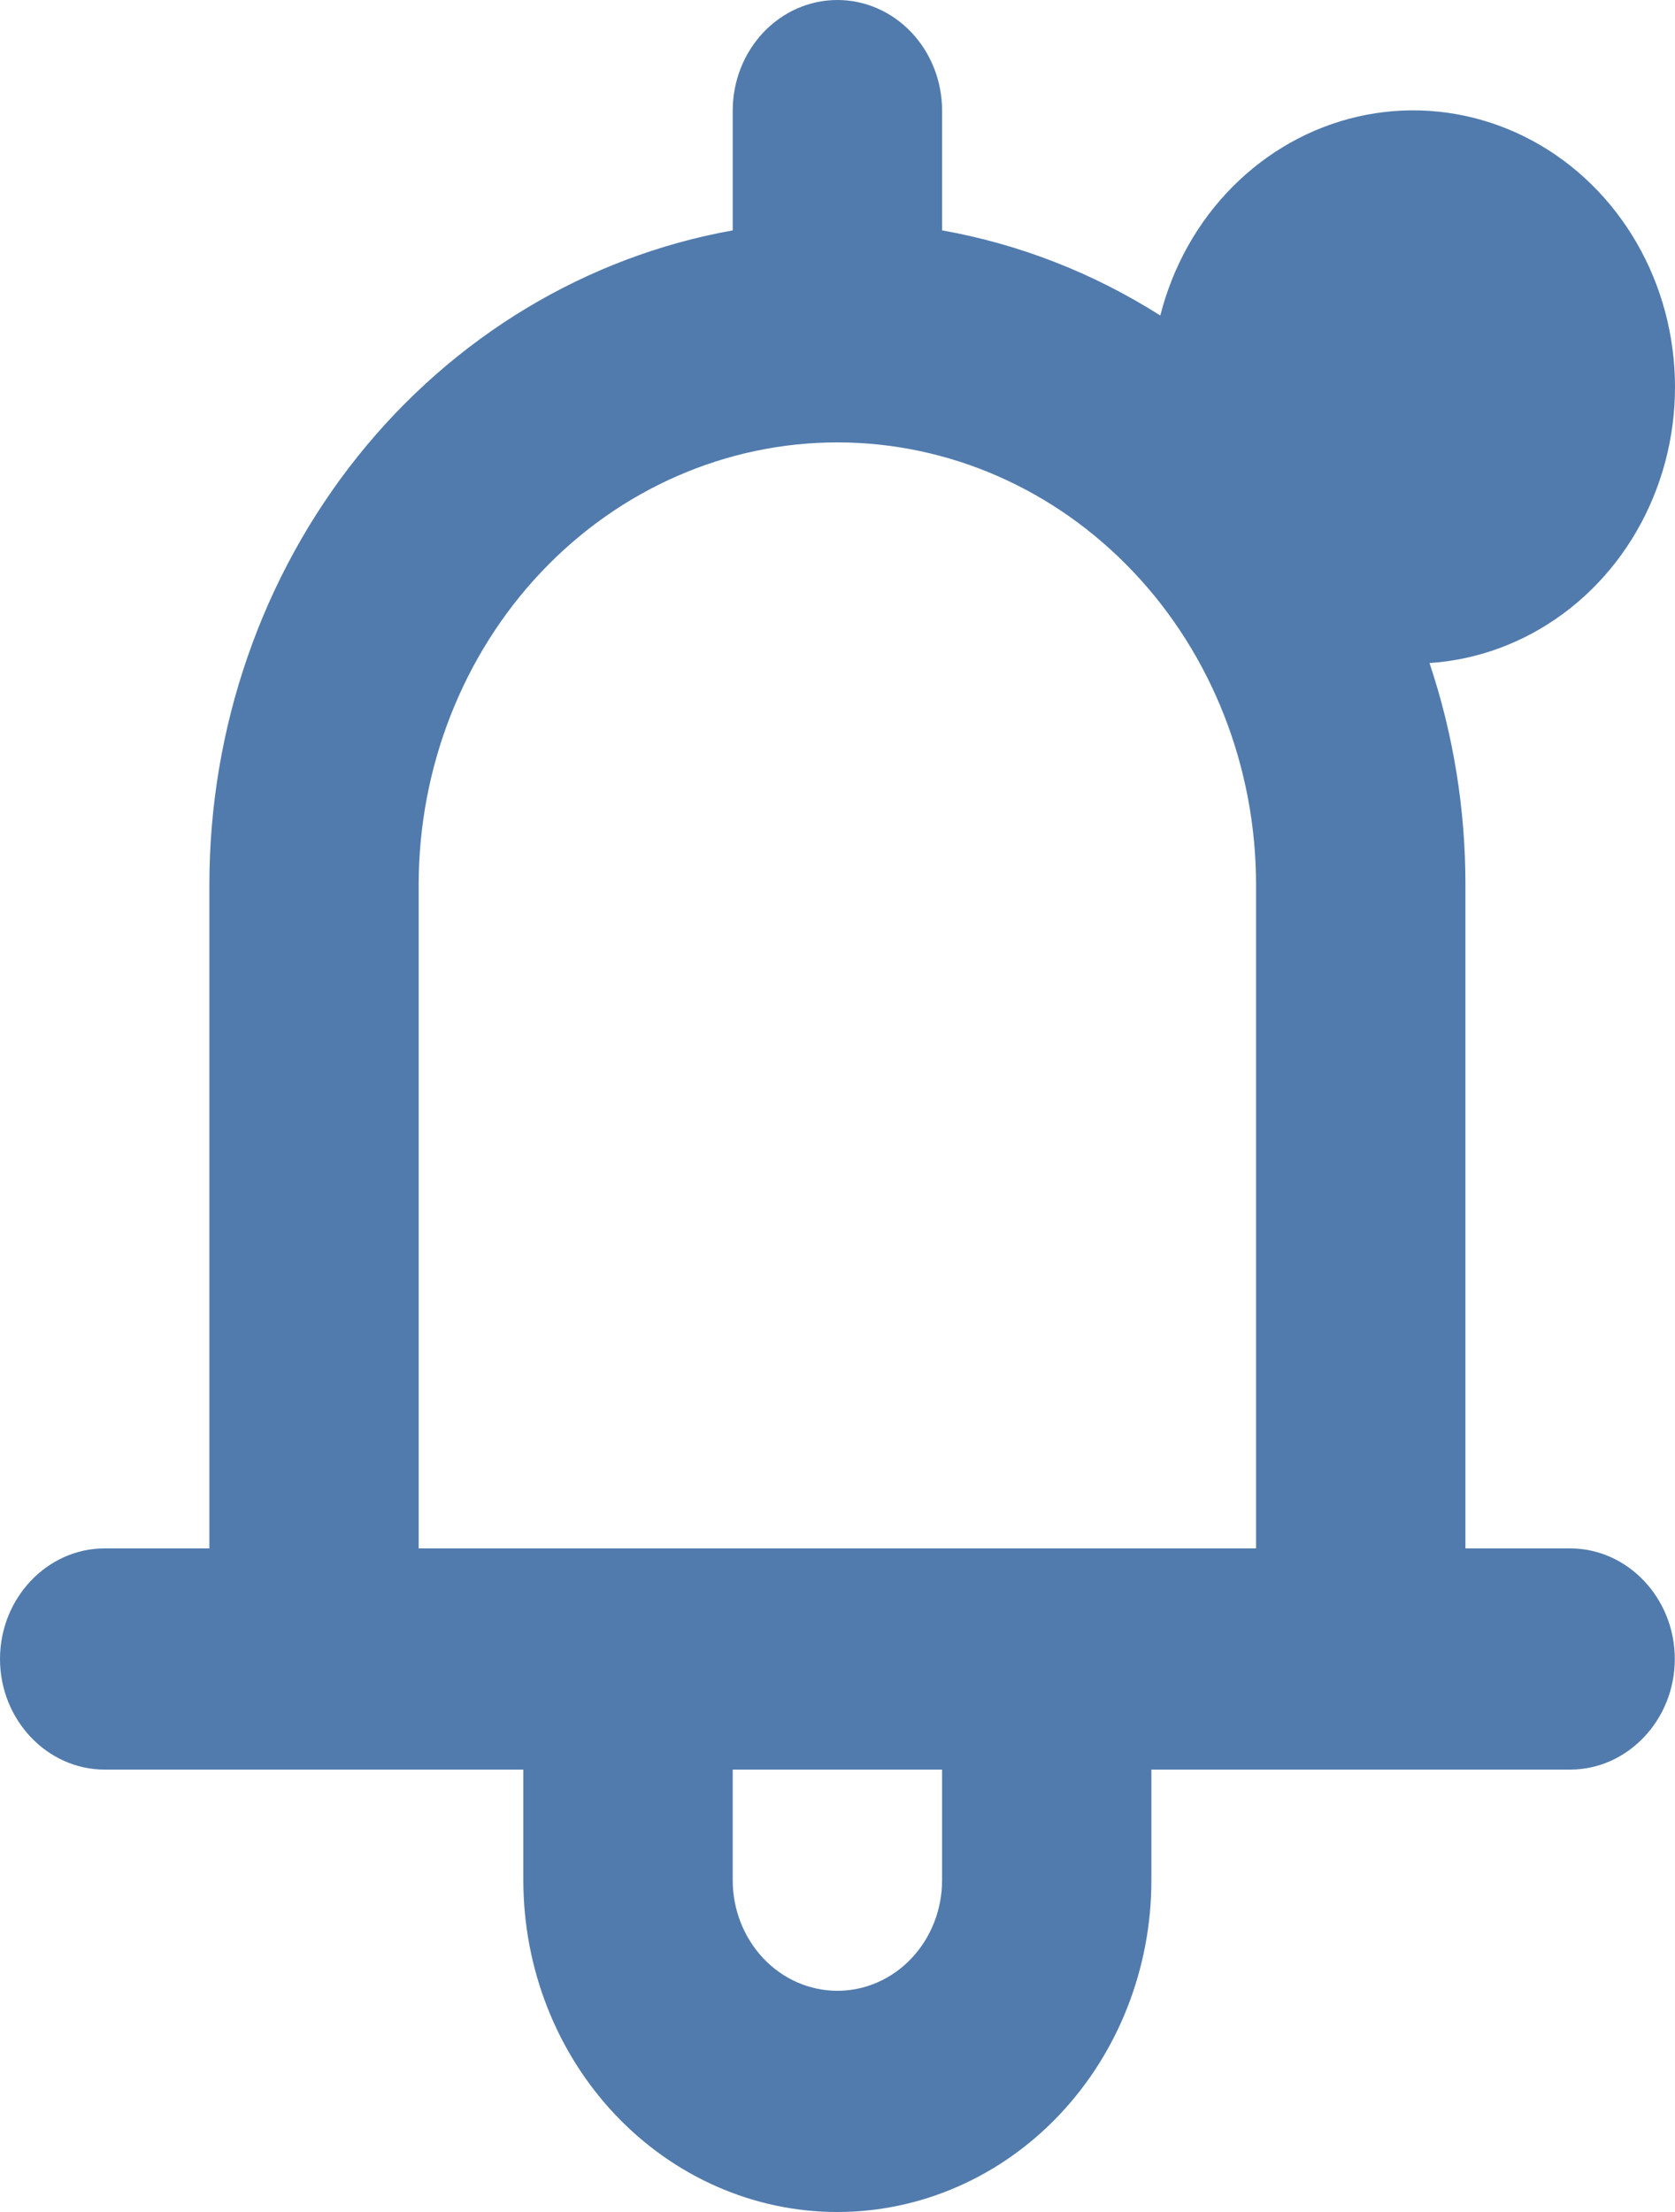 <svg width="25" height="33" viewBox="0 0 25 33" fill="none" xmlns="http://www.w3.org/2000/svg">
<path fill-rule="evenodd" clip-rule="evenodd" d="M17.318 4.707C17.504 3.974 17.877 3.308 18.398 2.785C18.919 2.261 19.566 1.899 20.269 1.739C20.972 1.579 21.703 1.627 22.382 1.878C23.061 2.128 23.661 2.572 24.116 3.159C24.572 3.747 24.865 4.456 24.963 5.208C25.062 5.96 24.962 6.727 24.674 7.423C24.387 8.119 23.923 8.718 23.334 9.153C22.745 9.589 22.054 9.844 21.336 9.892C21.692 10.954 21.873 12.073 21.872 13.2V23.1H23.434C24.294 23.1 24.997 23.843 24.997 24.75C24.997 25.657 24.294 26.4 23.434 26.4H17.185V28.05C17.185 29.363 16.691 30.622 15.812 31.55C14.934 32.478 13.741 33 12.498 33C11.255 33 10.063 32.478 9.184 31.55C8.305 30.622 7.811 29.363 7.811 28.05V26.4H1.562C0.703 26.4 0 25.657 0 24.75C0 23.843 0.703 23.1 1.562 23.1H3.125V13.2C3.125 10.86 3.909 8.596 5.339 6.809C6.769 5.022 8.752 3.828 10.936 3.437V1.65C10.936 1.212 11.101 0.793 11.394 0.483C11.687 0.174 12.084 0 12.498 0C12.913 0 13.31 0.174 13.603 0.483C13.896 0.793 14.061 1.212 14.061 1.65V3.437C15.212 3.641 16.317 4.072 17.318 4.707ZM12.498 29.7C12.913 29.7 13.31 29.526 13.603 29.217C13.896 28.907 14.061 28.488 14.061 28.05V26.4H10.936V28.05C10.936 28.488 11.101 28.907 11.394 29.217C11.687 29.526 12.084 29.7 12.498 29.7ZM6.249 23.1H18.747V13.2C18.747 11.45 18.089 9.771 16.917 8.533C15.745 7.295 14.156 6.6 12.498 6.6C10.841 6.6 9.251 7.295 8.079 8.533C6.908 9.771 6.249 11.45 6.249 13.2V23.1Z" fill="#517BAD"/>
</svg>
